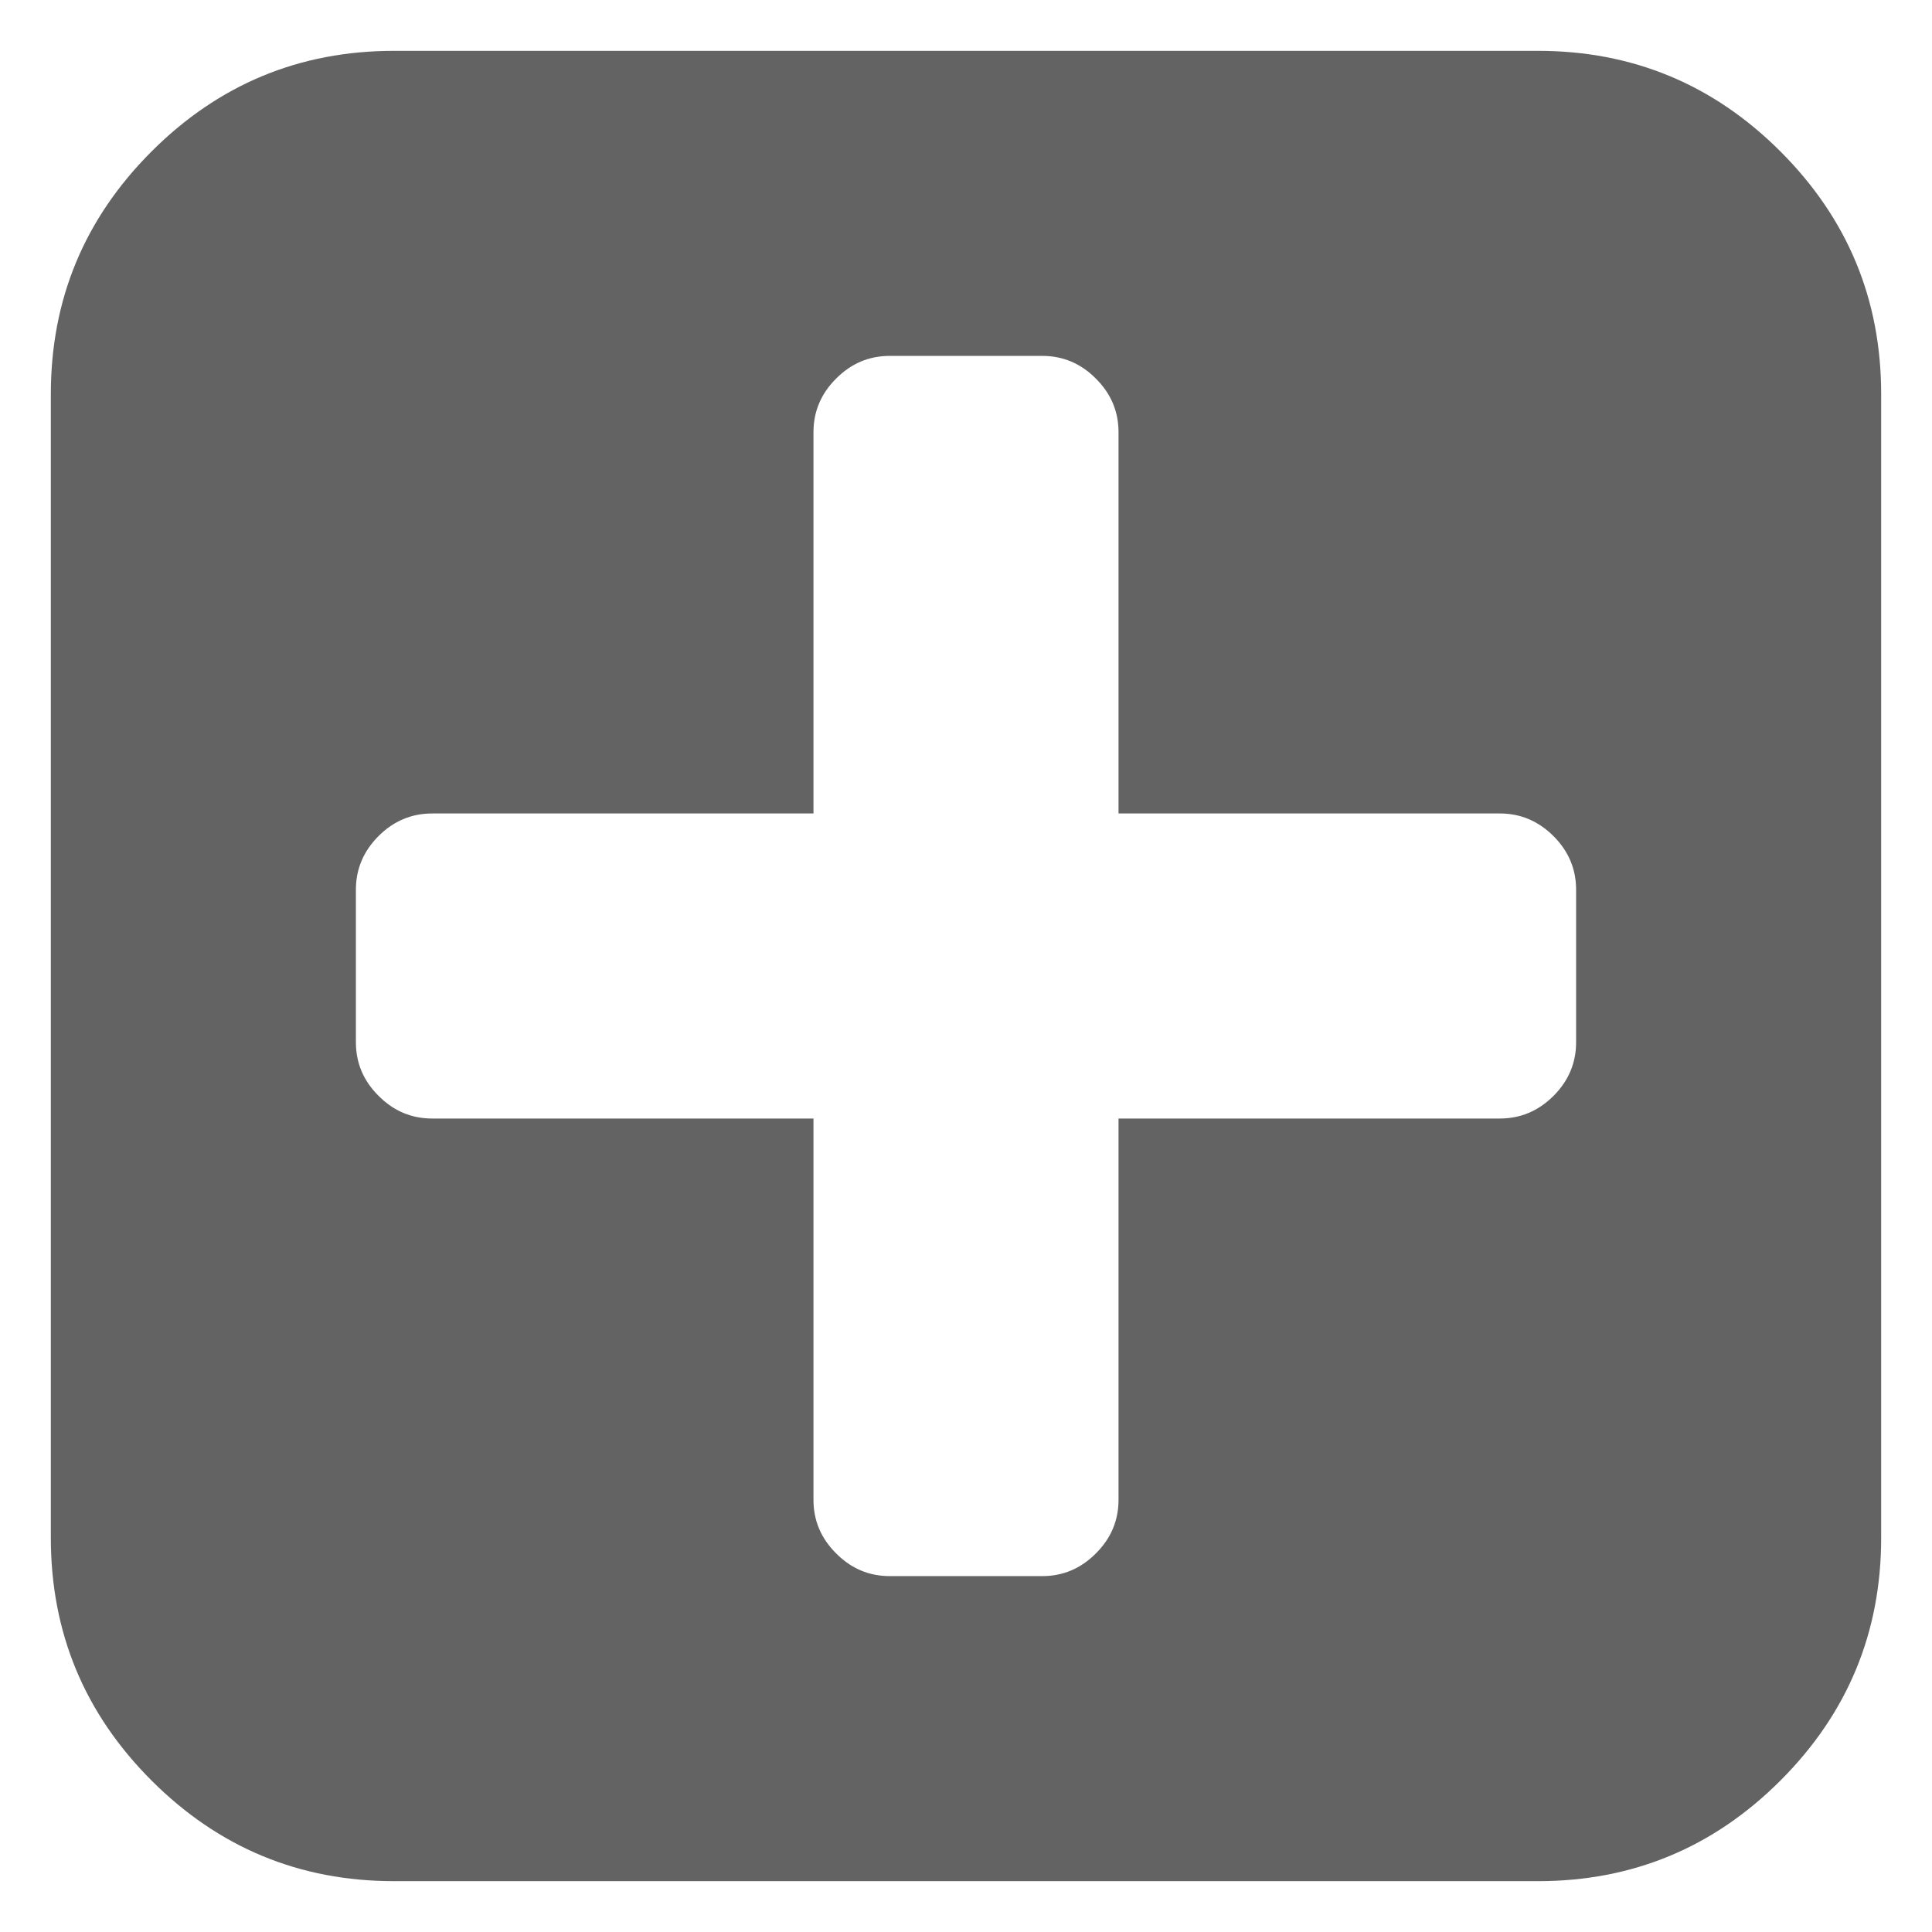 <?xml version="1.0" encoding="UTF-8"?>
<svg width="19px" height="19px" viewBox="0 0 19 19" version="1.1" xmlns="http://www.w3.org/2000/svg" xmlns:xlink="http://www.w3.org/1999/xlink">
    <!-- Generator: Sketch 44.1 (41455) - http://www.bohemiancoding.com/sketch -->
    <title>plus</title>
    <desc>Created with Sketch.</desc>
    <defs></defs>
    <g id="Page-1" stroke="none" stroke-width="1" fill="none" fill-rule="evenodd" opacity="0.715">
        <g id="4.-Apply" transform="translate(-645, -1069)" fill-rule="nonzero" fill="#262626">
            <g id="body" transform="translate(0, 85)">
                <g id="home" transform="translate(0, 786)">
                    <g id="Group-2" transform="translate(229, 125)">
                        <g id="question-copy-7">
                            <g id="input-number" transform="translate(256, 53)">
                                <path d="M177.51,21.49 C176.85,20.83 176.055,20.5 175.125,20.5 L163.875,20.5 C162.945,20.5 162.15,20.83 161.49,21.49 C160.83,22.15 160.5,22.945 160.5,23.875 L160.5,35.125 C160.5,36.054 160.83,36.85 161.49,37.51 C162.15,38.17 162.945,38.5 163.875,38.5 L175.125,38.5 C176.055,38.5 176.85,38.17 177.51,37.51 C178.17,36.85 178.5,36.054 178.5,35.125 L178.5,23.875 C178.5,22.945 178.17,22.15 177.51,21.49 Z M175.5,30.25 C175.5,30.453 175.426,30.629 175.278,30.777 C175.129,30.926 174.953,31 174.75,31 L171,31 L171,34.75 C171,34.953 170.926,35.129 170.777,35.277 C170.629,35.426 170.453,35.5 170.25,35.5 L168.75,35.5 C168.547,35.5 168.371,35.426 168.223,35.277 C168.074,35.129 168,34.953 168,34.75 L168,31 L164.25,31 C164.047,31 163.871,30.926 163.723,30.777 C163.574,30.629 163.5,30.453 163.5,30.25 L163.5,28.75 C163.5,28.547 163.574,28.371 163.723,28.222 C163.871,28.074 164.047,28 164.25,28 L168,28 L168,24.25 C168,24.047 168.074,23.871 168.223,23.723 C168.371,23.574 168.547,23.5 168.75,23.5 L170.25,23.5 C170.453,23.5 170.629,23.574 170.777,23.723 C170.926,23.871 171,24.047 171,24.25 L171,28 L174.75,28 C174.953,28 175.129,28.074 175.278,28.223 C175.426,28.371 175.5,28.547 175.5,28.75 L175.5,30.25 L175.5,30.25 Z" id="plus"></path>
                            </g>
                        </g>
                    </g>
                </g>
            </g>
        </g>
    </g>
</svg>